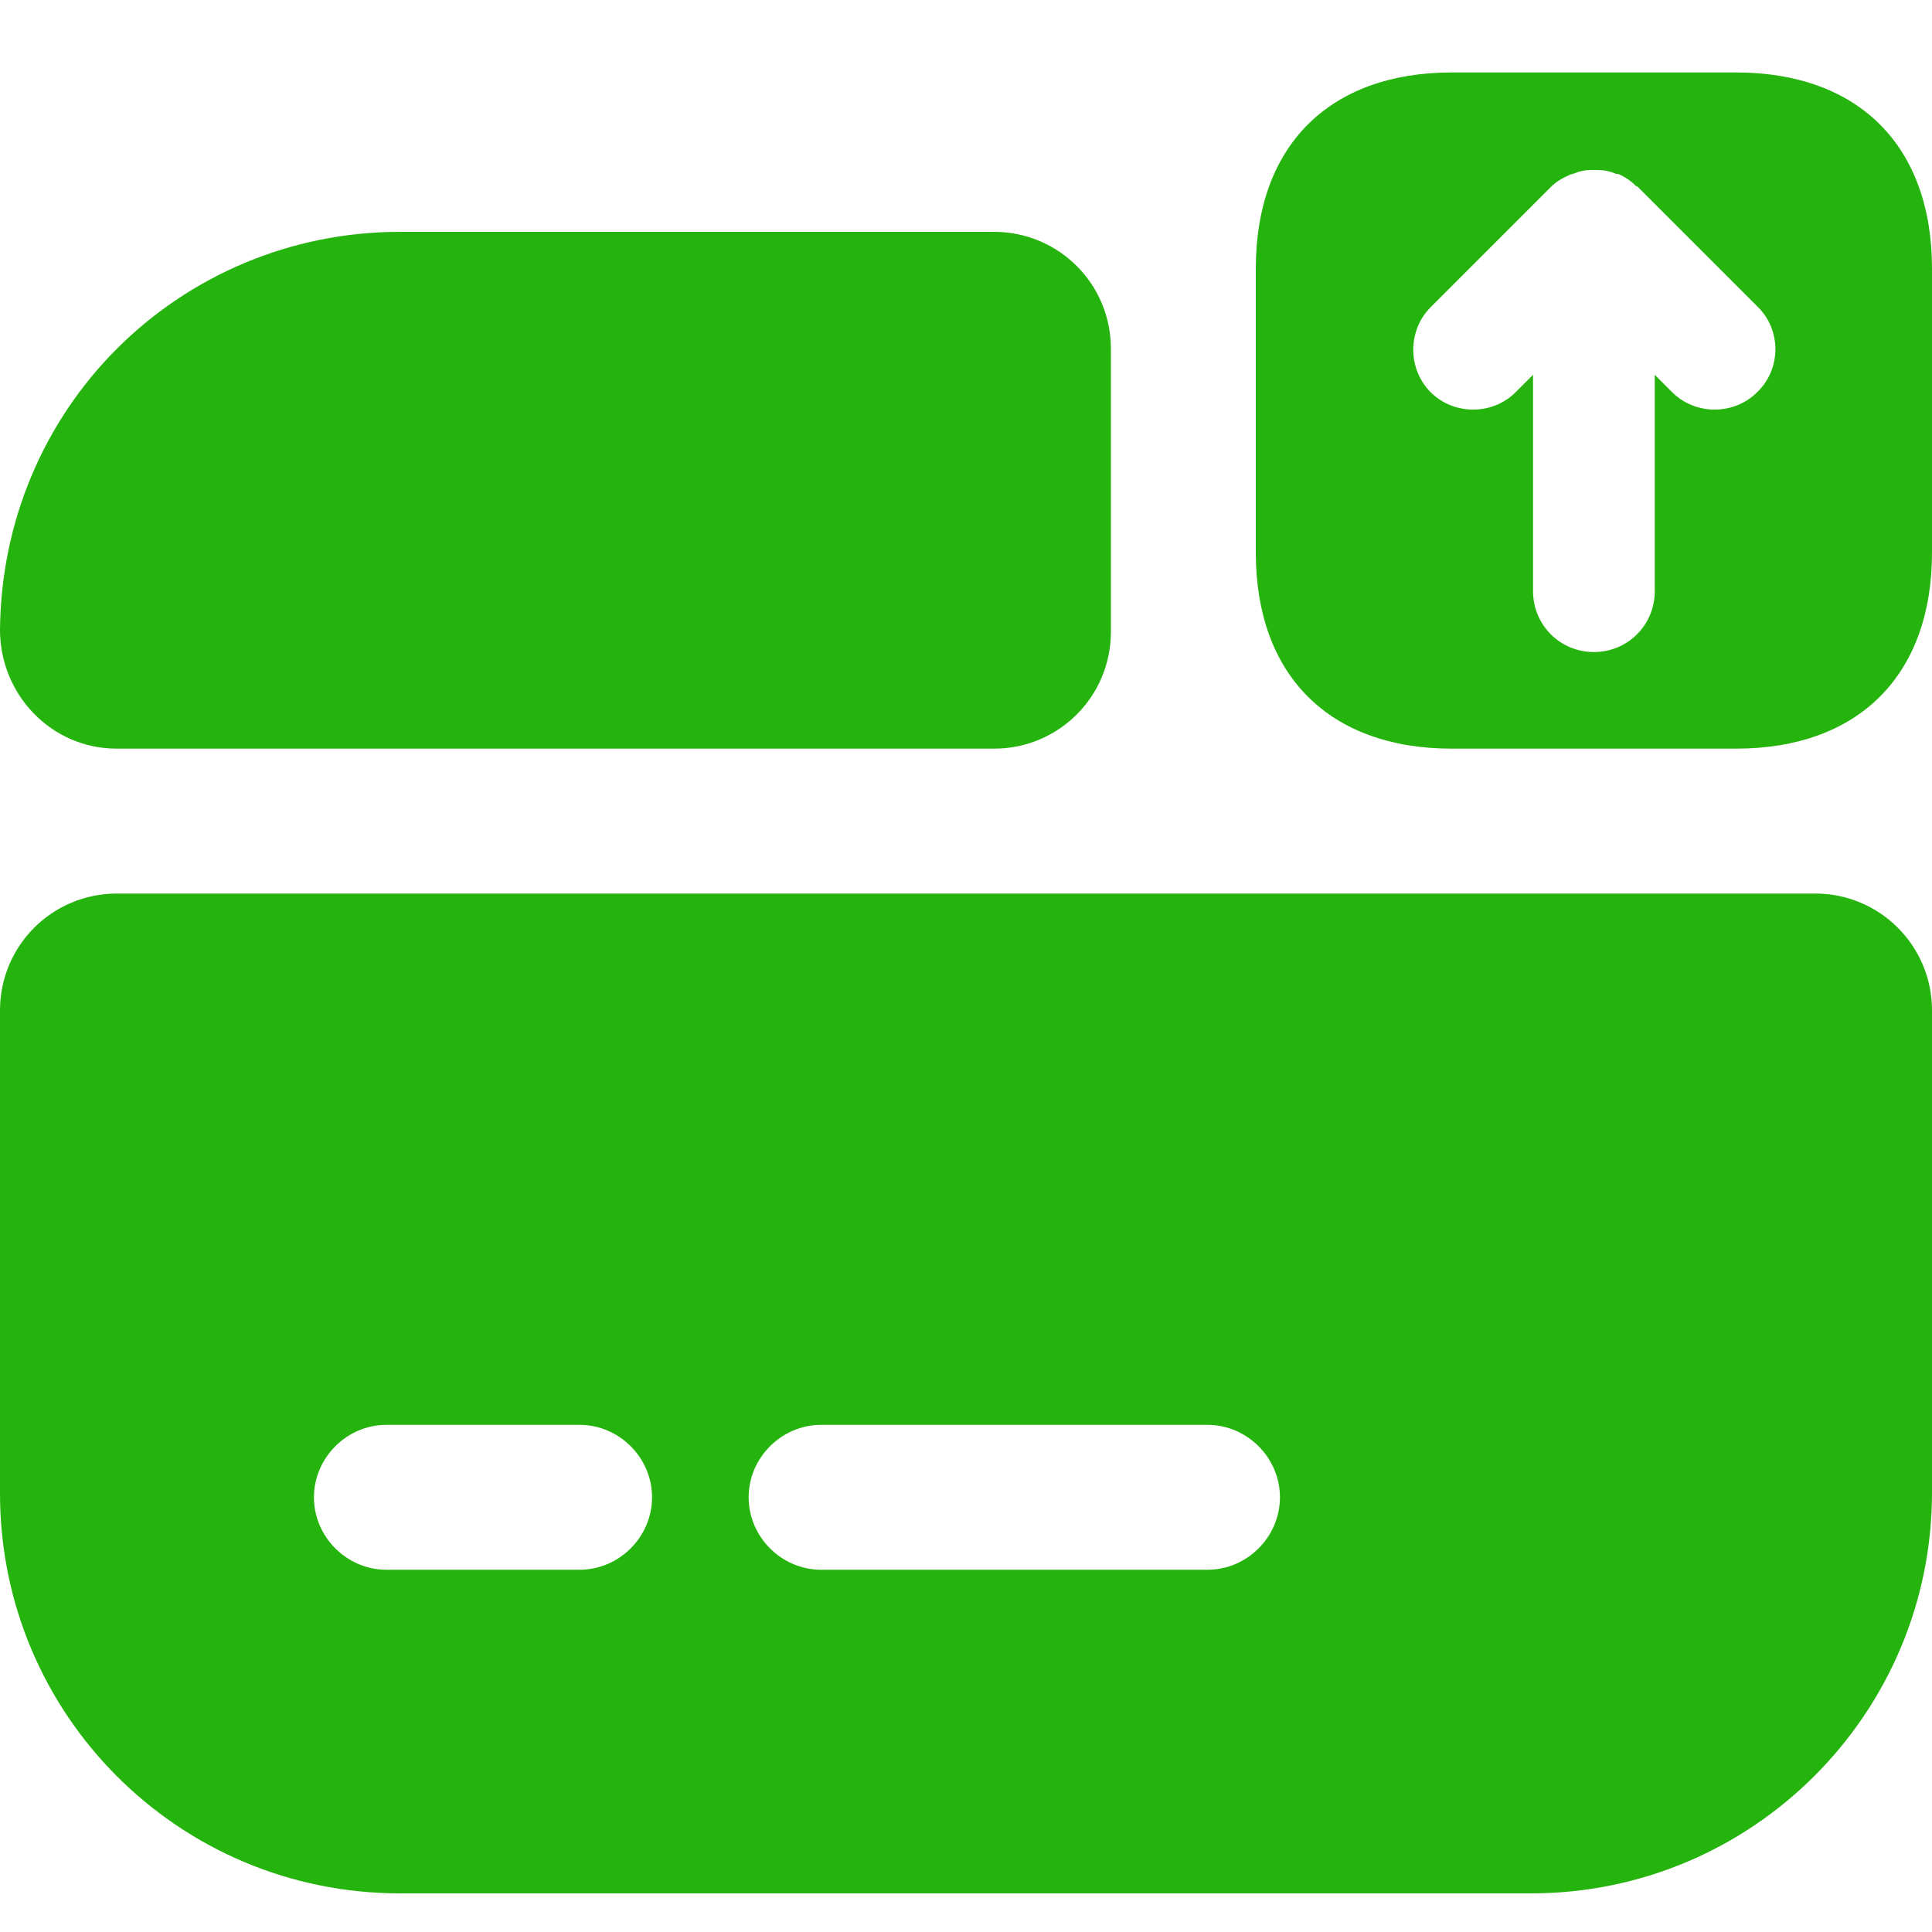 <svg width="20" height="20" viewBox="0 0 20 20" fill="none" xmlns="http://www.w3.org/2000/svg">
<path d="M17.97 0.75H15.03C13.76 0.75 13 1.51 13 2.78V5.72C13 6.99 13.76 7.75 15.03 7.75H17.97C19.24 7.75 20 6.99 20 5.72V2.78C20 1.51 19.24 0.75 17.97 0.75ZM18.19 4.06C18.07 4.18 17.91 4.24 17.75 4.24C17.59 4.24 17.43 4.18 17.31 4.06L17.13 3.88V6.12C17.13 6.47 16.85 6.75 16.5 6.75C16.15 6.75 15.87 6.47 15.87 6.12V3.88L15.69 4.06C15.45 4.3 15.05 4.3 14.81 4.06C14.57 3.82 14.57 3.42 14.81 3.18L16.06 1.93C16.11 1.88 16.18 1.84 16.25 1.81C16.27 1.8 16.29 1.8 16.31 1.79C16.36 1.77 16.41 1.76 16.47 1.76C16.49 1.76 16.51 1.76 16.53 1.76C16.6 1.76 16.66 1.77 16.73 1.8C16.74 1.8 16.74 1.8 16.75 1.8C16.82 1.83 16.88 1.87 16.93 1.92C16.94 1.93 16.94 1.93 16.95 1.93L18.2 3.18C18.44 3.42 18.44 3.82 18.19 4.06Z" fill="#25B40D"/>
<path d="M0 10.46V15.46C0 17.75 1.85 19.6 4.14 19.6H15.85C18.14 19.6 20 17.74 20 15.45V10.46C20 9.79 19.46 9.25 18.79 9.25H1.21C0.54 9.25 0 9.79 0 10.46ZM6 16.25H4C3.59 16.25 3.25 15.91 3.25 15.5C3.25 15.09 3.59 14.75 4 14.75H6C6.41 14.75 6.75 15.09 6.75 15.5C6.75 15.91 6.41 16.25 6 16.25ZM12.5 16.25H8.5C8.09 16.25 7.75 15.91 7.75 15.5C7.75 15.09 8.09 14.75 8.5 14.75H12.5C12.91 14.75 13.25 15.09 13.25 15.5C13.25 15.91 12.91 16.25 12.5 16.25Z" fill="#25B40D"/>
<path d="M11.5 3.61V6.54C11.5 7.21 10.96 7.75 10.29 7.75H1.21C0.53 7.75 0 7.19 0 6.52C0.01 5.39 0.46 4.36 1.21 3.61C1.96 2.86 3 2.4 4.14 2.4H10.29C10.96 2.4 11.5 2.94 11.5 3.61Z" fill="#25B40D"/>
</svg>
